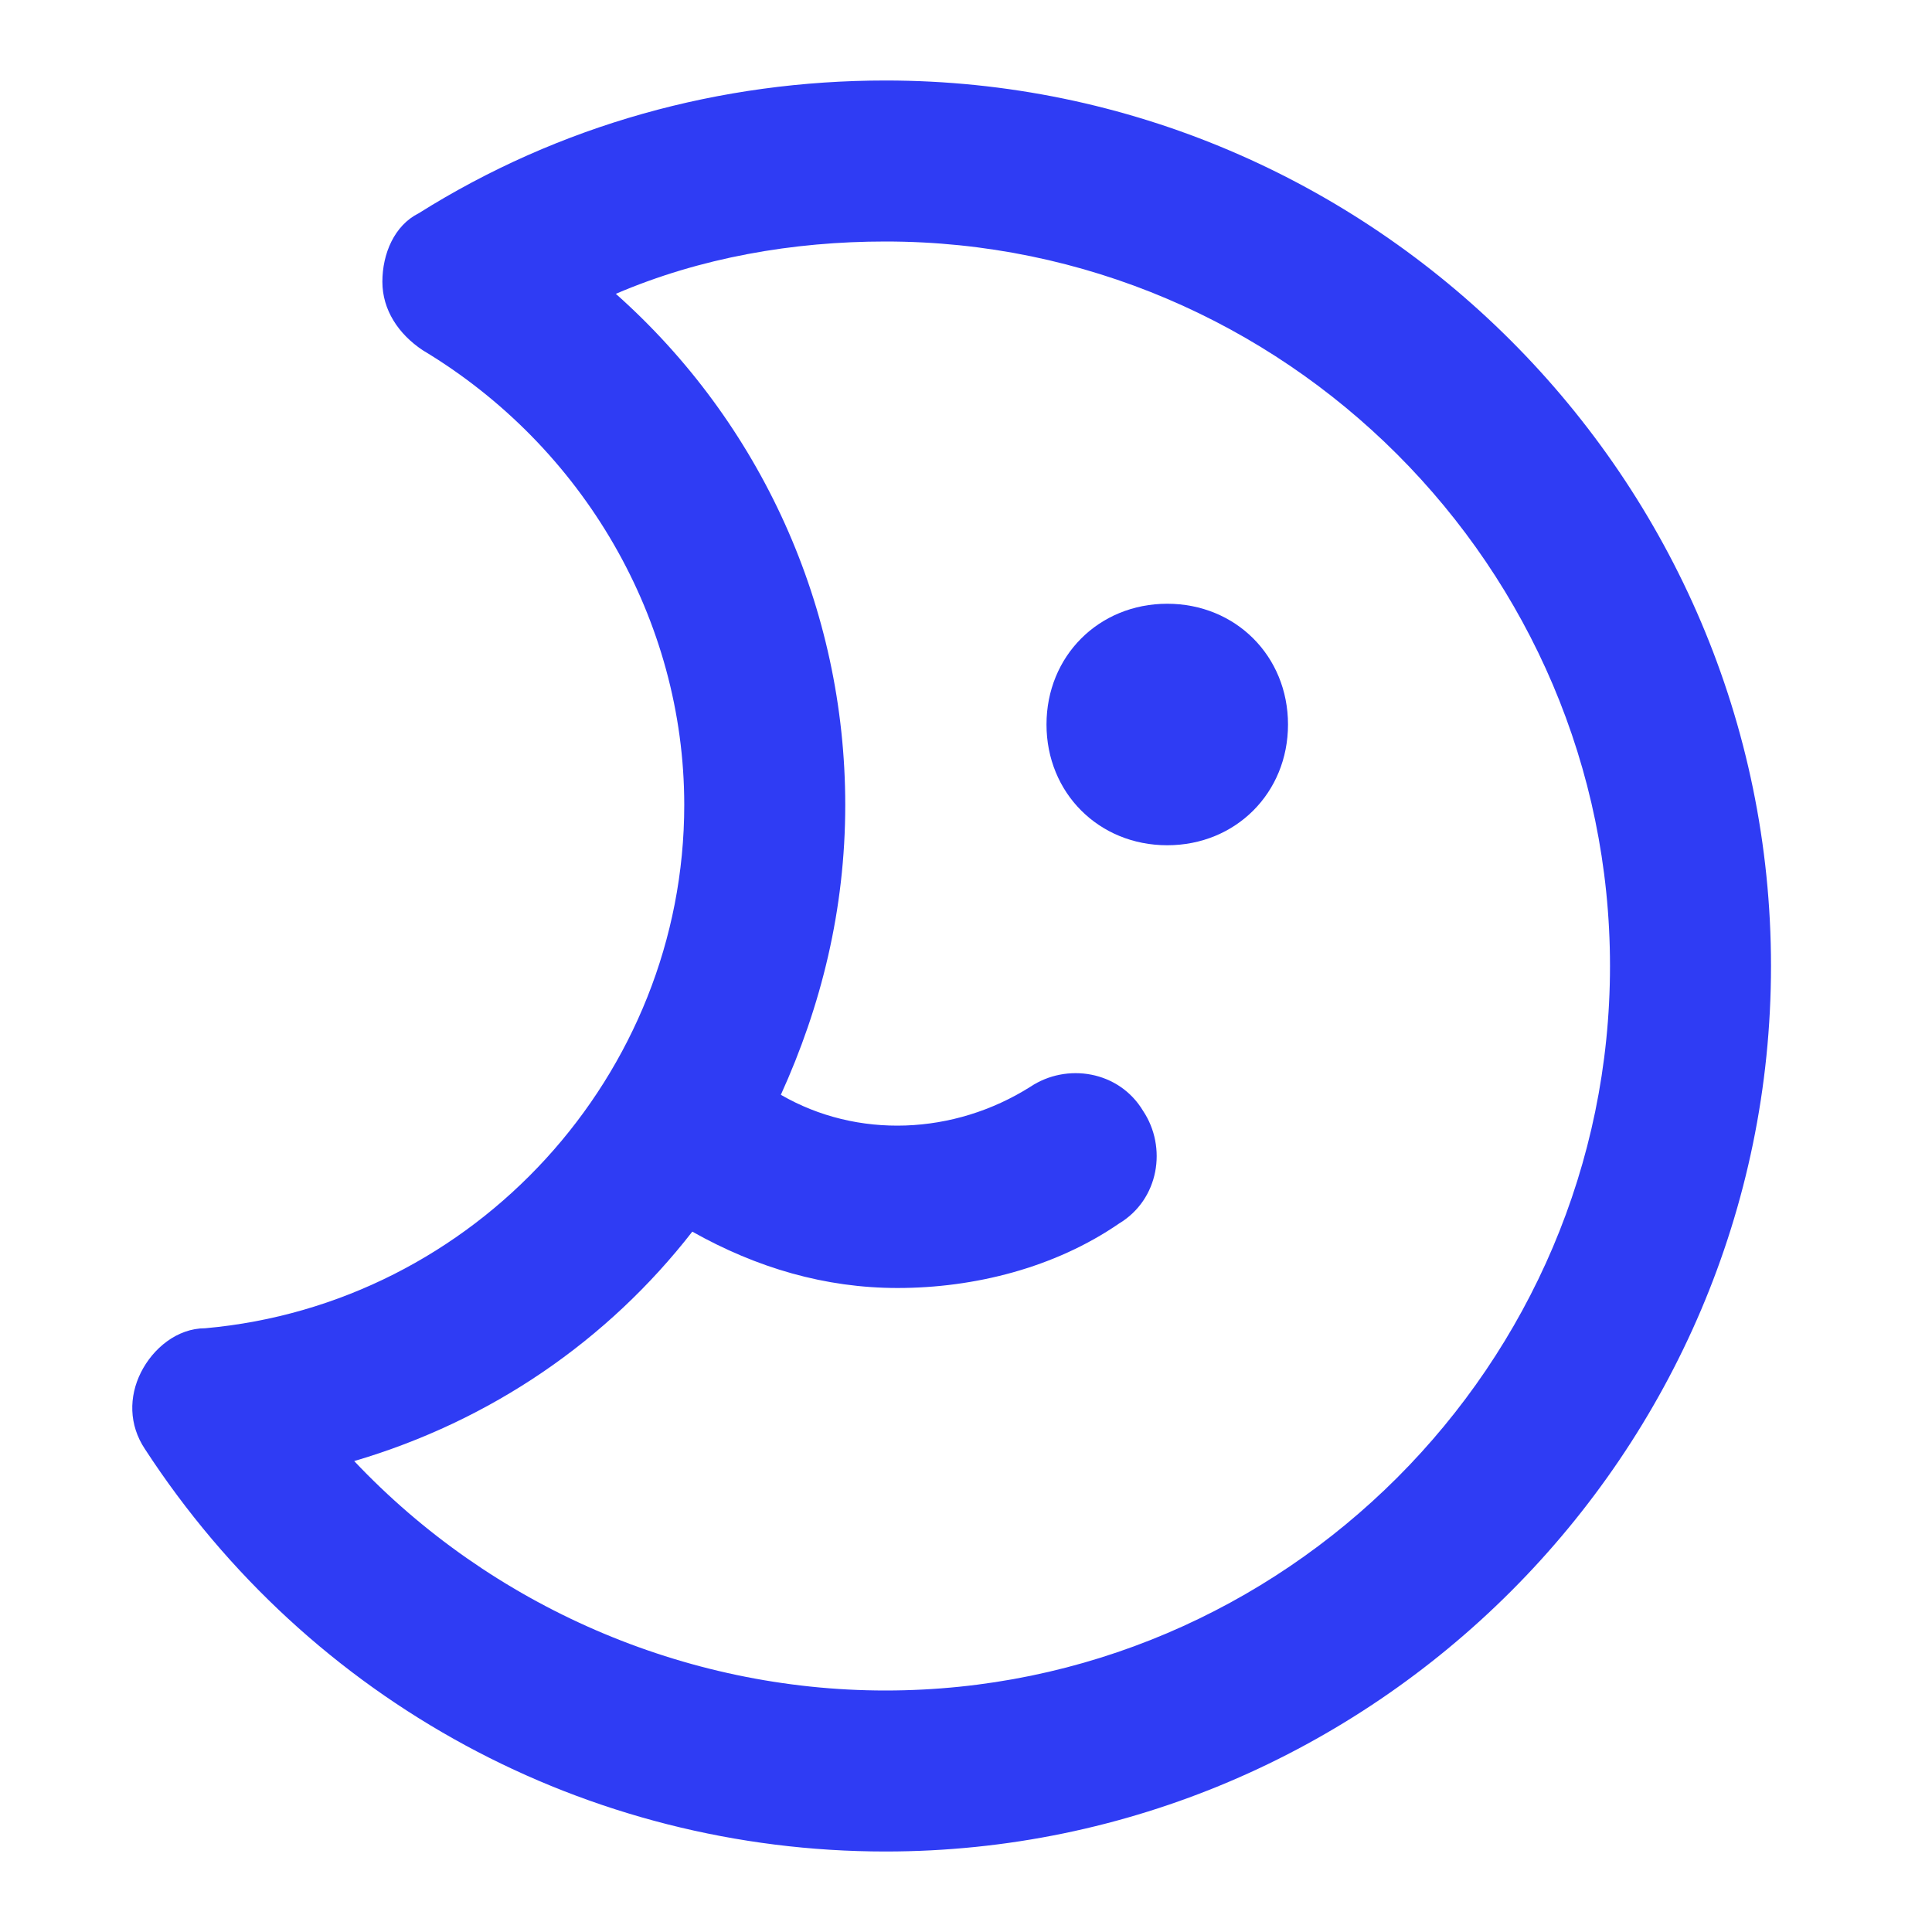 <?xml version="1.0" standalone="no"?><!DOCTYPE svg PUBLIC "-//W3C//DTD SVG 1.1//EN" "http://www.w3.org/Graphics/SVG/1.1/DTD/svg11.dtd"><svg t="1651040020694" class="icon" viewBox="0 0 1024 1024" version="1.1" xmlns="http://www.w3.org/2000/svg" p-id="9393" xmlns:xlink="http://www.w3.org/1999/xlink" width="200" height="200"><defs><style type="text/css">@font-face { font-family: feedback-iconfont; src: url(&quot;//at.alicdn.com/t/font_1031158_u69w8yhxdu.woff2?t=1630033759944&quot;) format(&quot;woff2&quot;), url(&quot;//at.alicdn.com/t/font_1031158_u69w8yhxdu.woff?t=1630033759944&quot;) format(&quot;woff&quot;), url(&quot;//at.alicdn.com/t/font_1031158_u69w8yhxdu.ttf?t=1630033759944&quot;) format(&quot;truetype&quot;); }</style></defs><path d="M682.667 384c0-36.267-27.733-64-64-64s-64 27.733-64 64 27.733 64 64 64 64-27.733 64-64" fill="#2F3CF4" p-id="9394"/><path d="M74.667 727.467c6.4-12.8 19.2-23.467 34.133-23.467 142.933-12.8 253.867-134.4 253.867-277.333 0-98.133-53.333-189.867-138.667-241.067-12.8-8.533-21.333-21.333-21.333-36.267s6.4-29.867 19.2-36.267C296.533 66.133 381.867 42.667 469.333 42.667c258.133 0 469.333 211.2 469.333 469.333s-211.2 469.333-469.333 469.333c-157.867 0-305.067-78.933-392.533-213.333-8.533-12.8-8.533-27.733-2.133-40.533z m292.267-74.667c-44.8 57.6-106.667 100.267-179.2 121.6C260.267 851.2 362.667 896 469.333 896c211.2 0 384-172.8 384-384S680.533 128 469.333 128c-49.067 0-98.133 8.533-142.933 27.733C403.2 224 448 322.133 448 426.667c0 55.467-12.8 106.667-34.133 153.6 40.533 23.467 91.733 21.333 132.267-4.267 19.2-12.8 46.933-8.533 59.733 12.8 12.8 19.2 8.533 46.933-12.8 59.733-34.133 23.467-76.8 34.133-117.333 34.133-38.4 0-74.667-10.667-108.8-29.867z" fill="#2F3CF4" p-id="9395"/></svg>